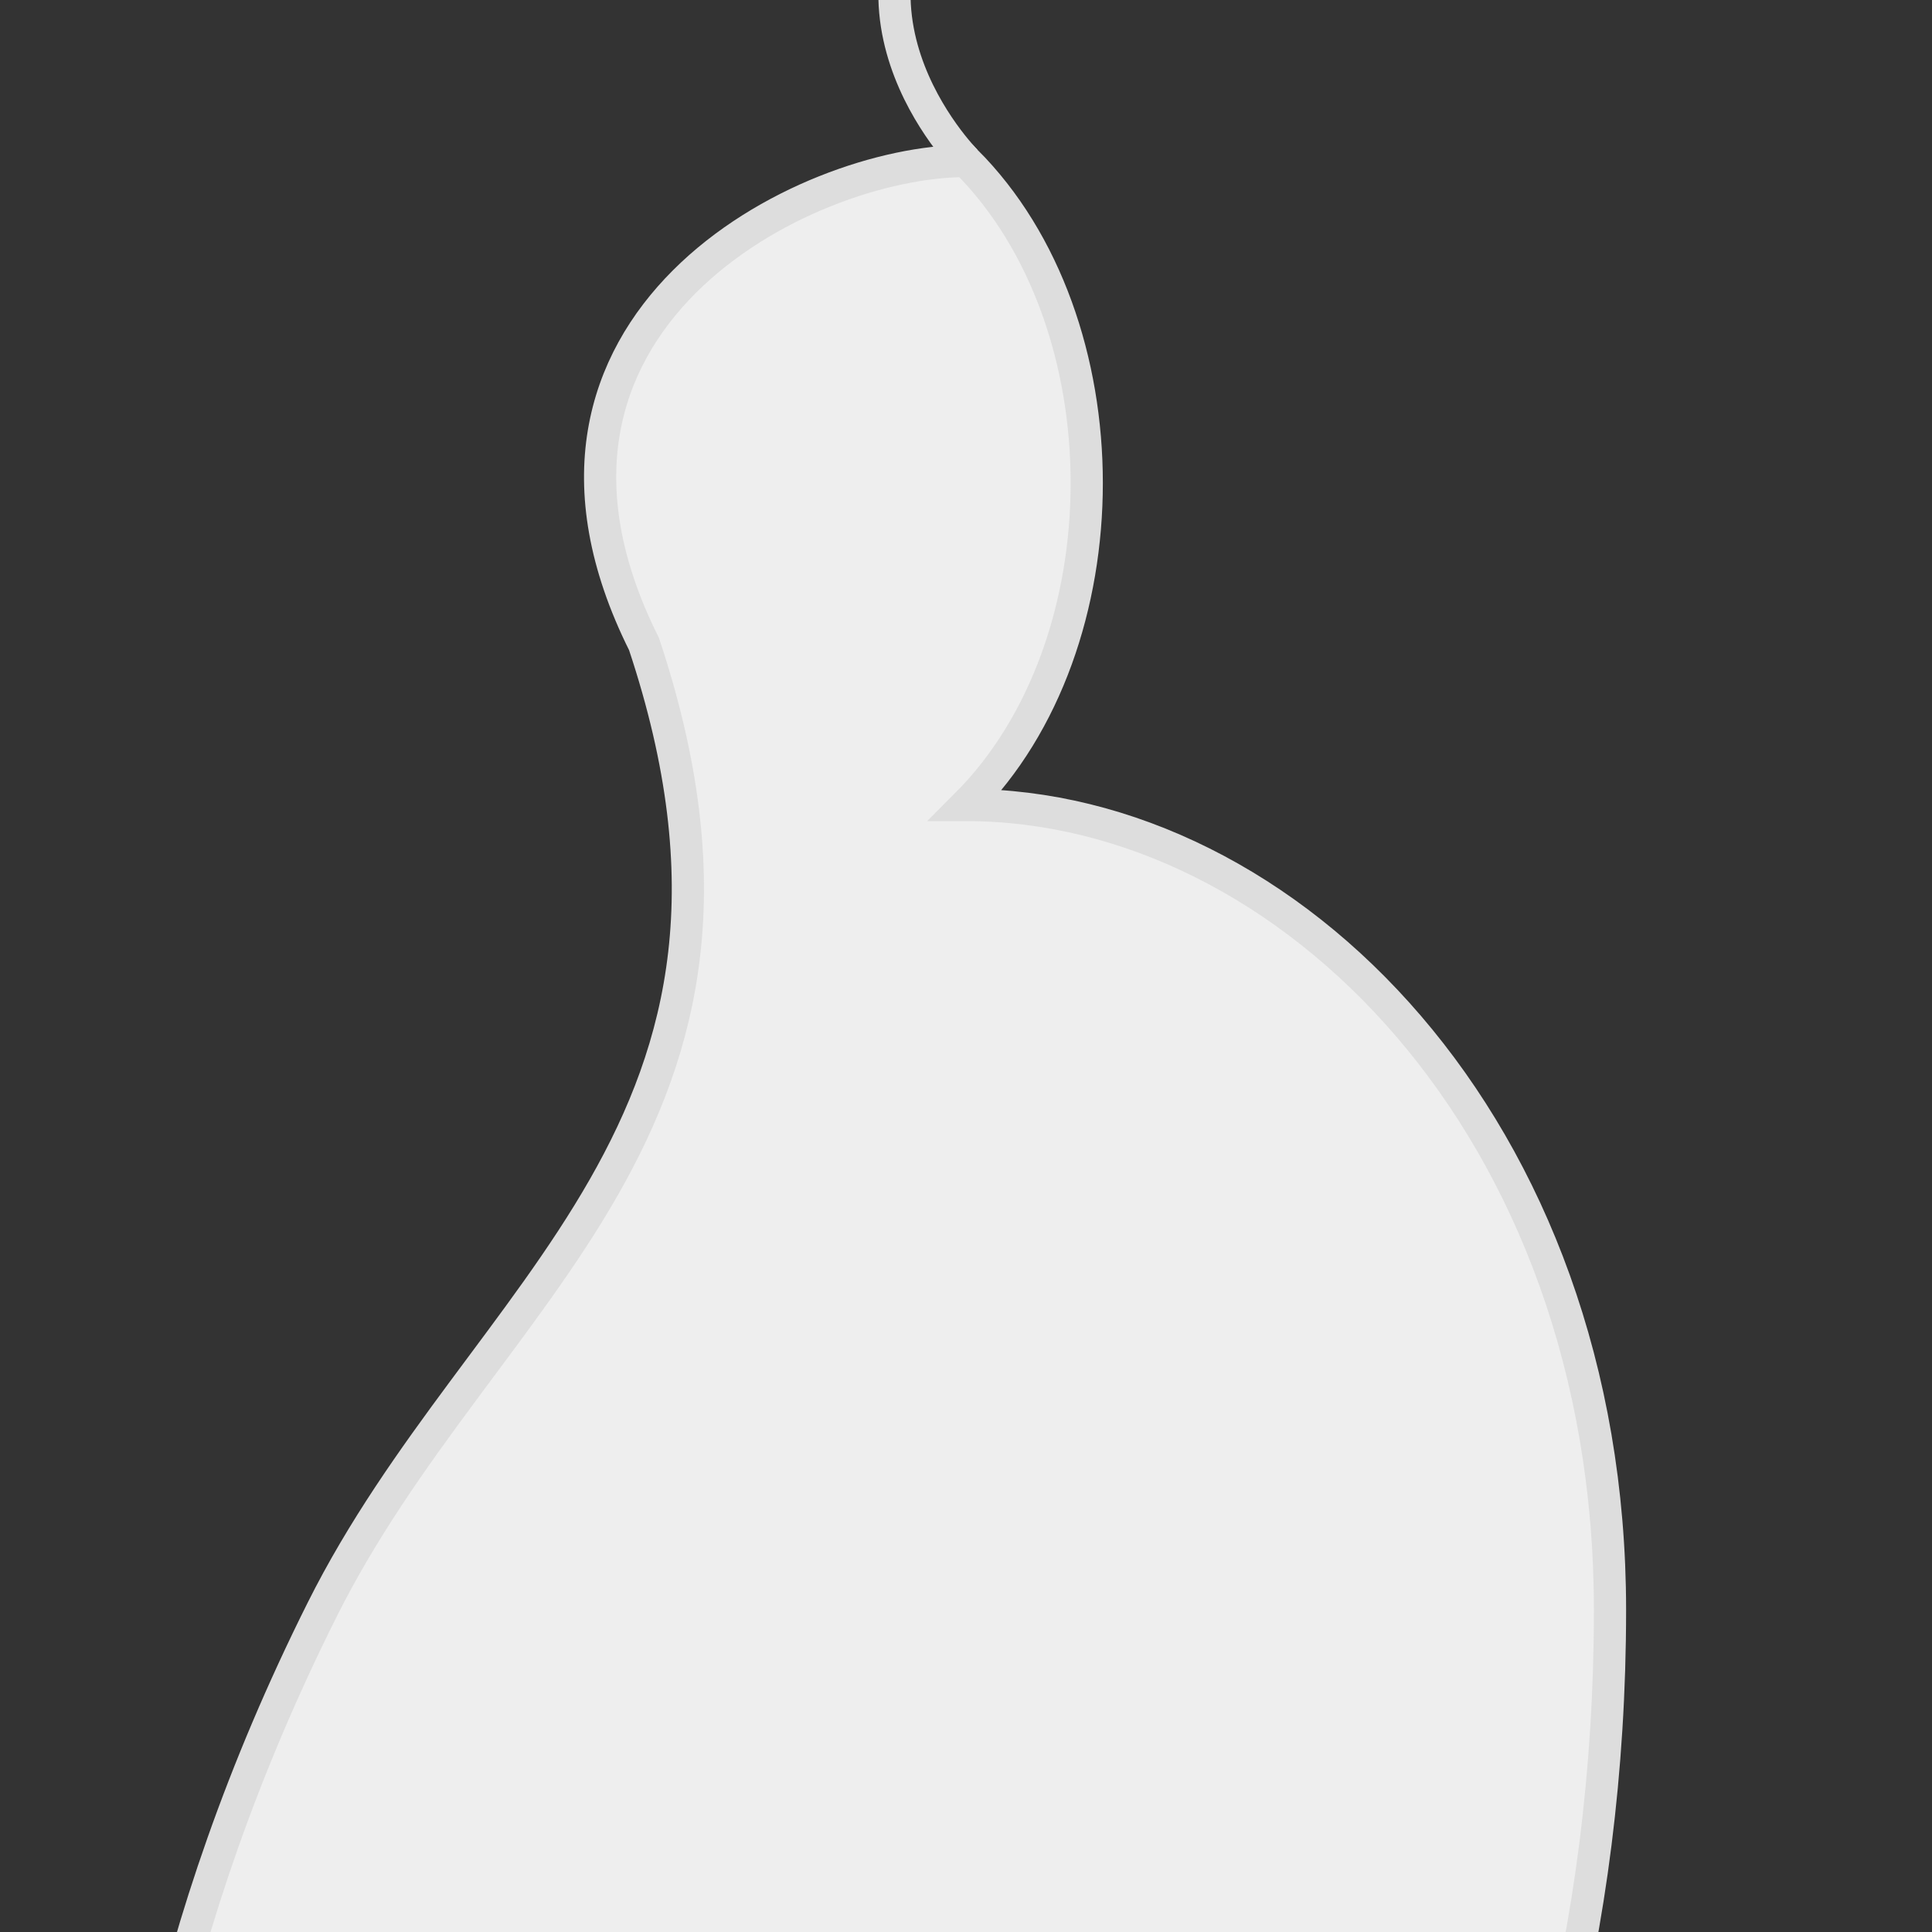 <svg width="60" height="60" xmlns="http://www.w3.org/2000/svg">
  <rect width="100%" height="100%" fill="#333333" stroke="none"/>
  <!-- 苹果 -->
  <g transform="translate(5, 5)" fill="#eeeeee" stroke="#dddddd" stroke-width="1">
    <path d="M25,0 C30,5 30,15 25,20 C35,20 45,30 45,45 C45,65 35,80 25,80 C20,80 15,75 10,75 C5,75 0,80 0,80 C0,80 -5,65 5,45 C10,35 20,30 15,15 C10,5 20,0 25,0 Z" />
    <path d="M25,0 C25,0 20,-5 25,-10 C30,-15 35,-10 35,-10" fill="none" />
  </g>
</svg>